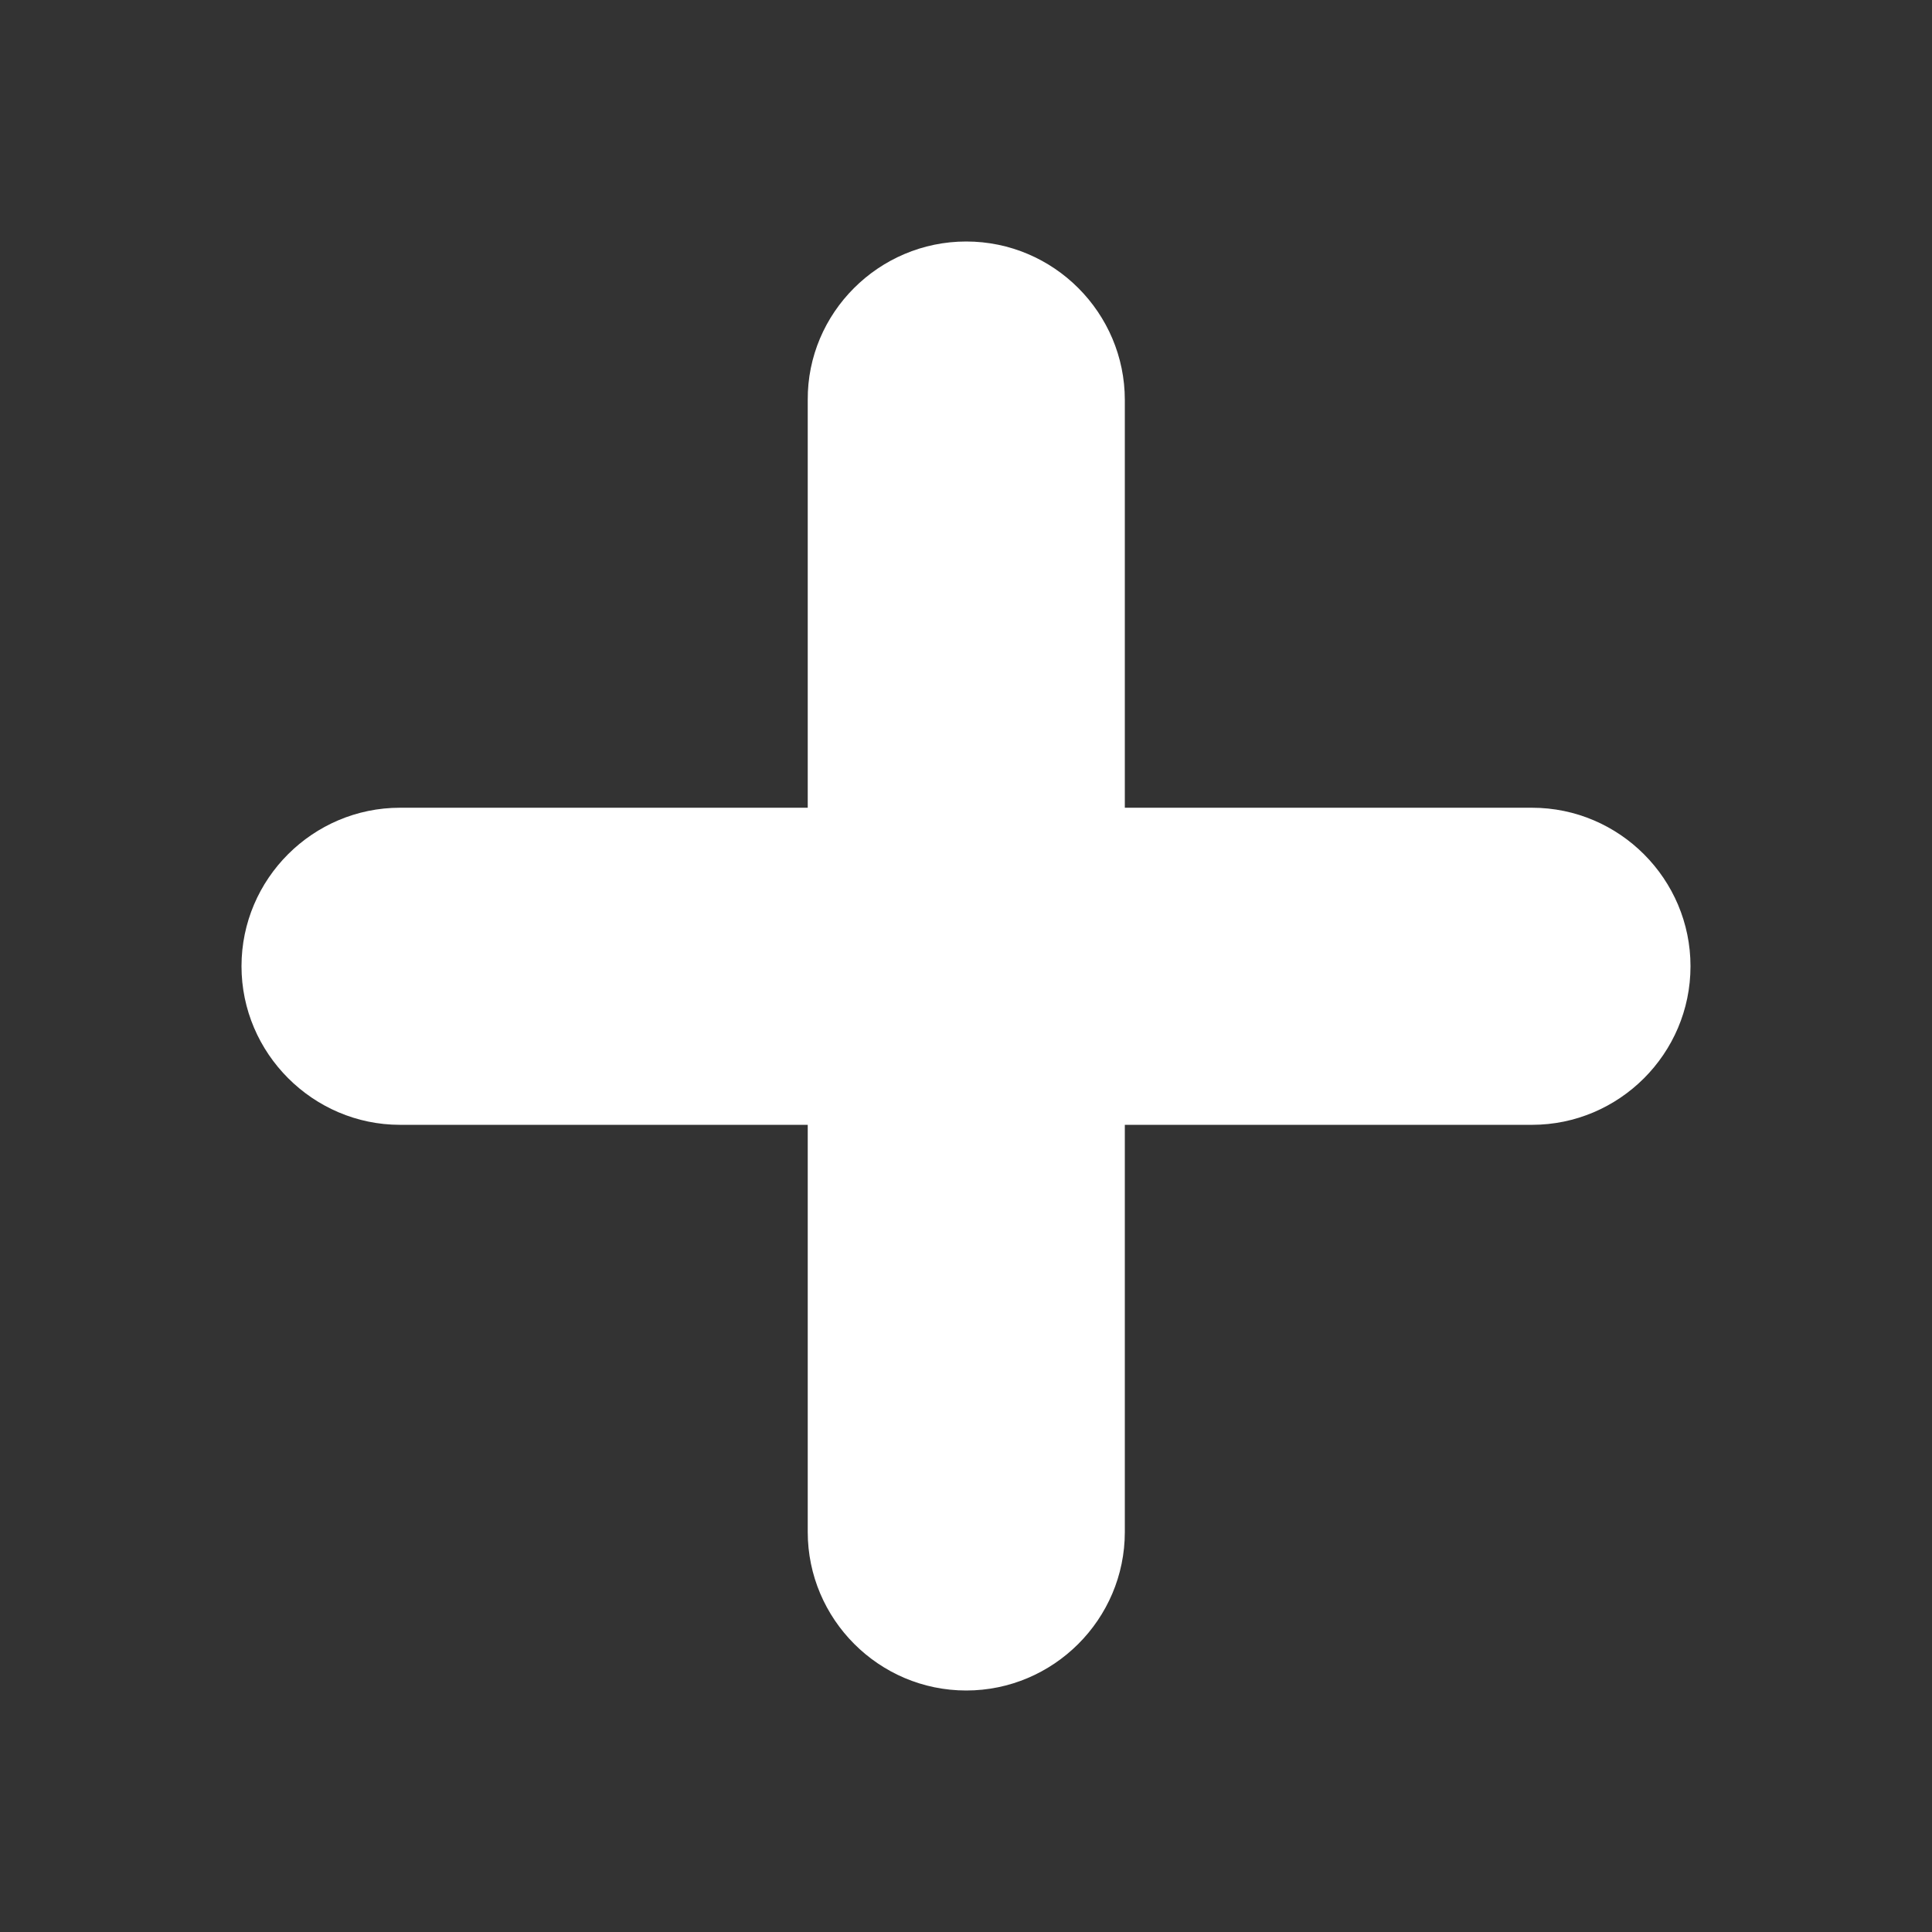 <svg width="24" height="24" viewBox="0 0 24 24" fill="none" xmlns="http://www.w3.org/2000/svg">
<rect x="0" y="0" width="24" height="24" fill="#333333" stroke="none"/>
<path d="M13.973 4.969C13.973 3.888 13.091 3 12.003 3C10.916 3 10.027 3.888 10.034 4.969V10.034H4.969C3.888 10.034 3 10.916 3 12.003C3 13.084 3.888 13.973 4.969 13.973H10.034V19.031C10.034 20.112 10.916 21 12.003 21C13.084 21 13.973 20.118 13.973 19.031V13.973H19.031C20.112 13.973 21 13.091 21 12.003C21 10.922 20.118 10.034 19.031 10.034H13.973V4.969Z" fill="white"/>
</svg>
